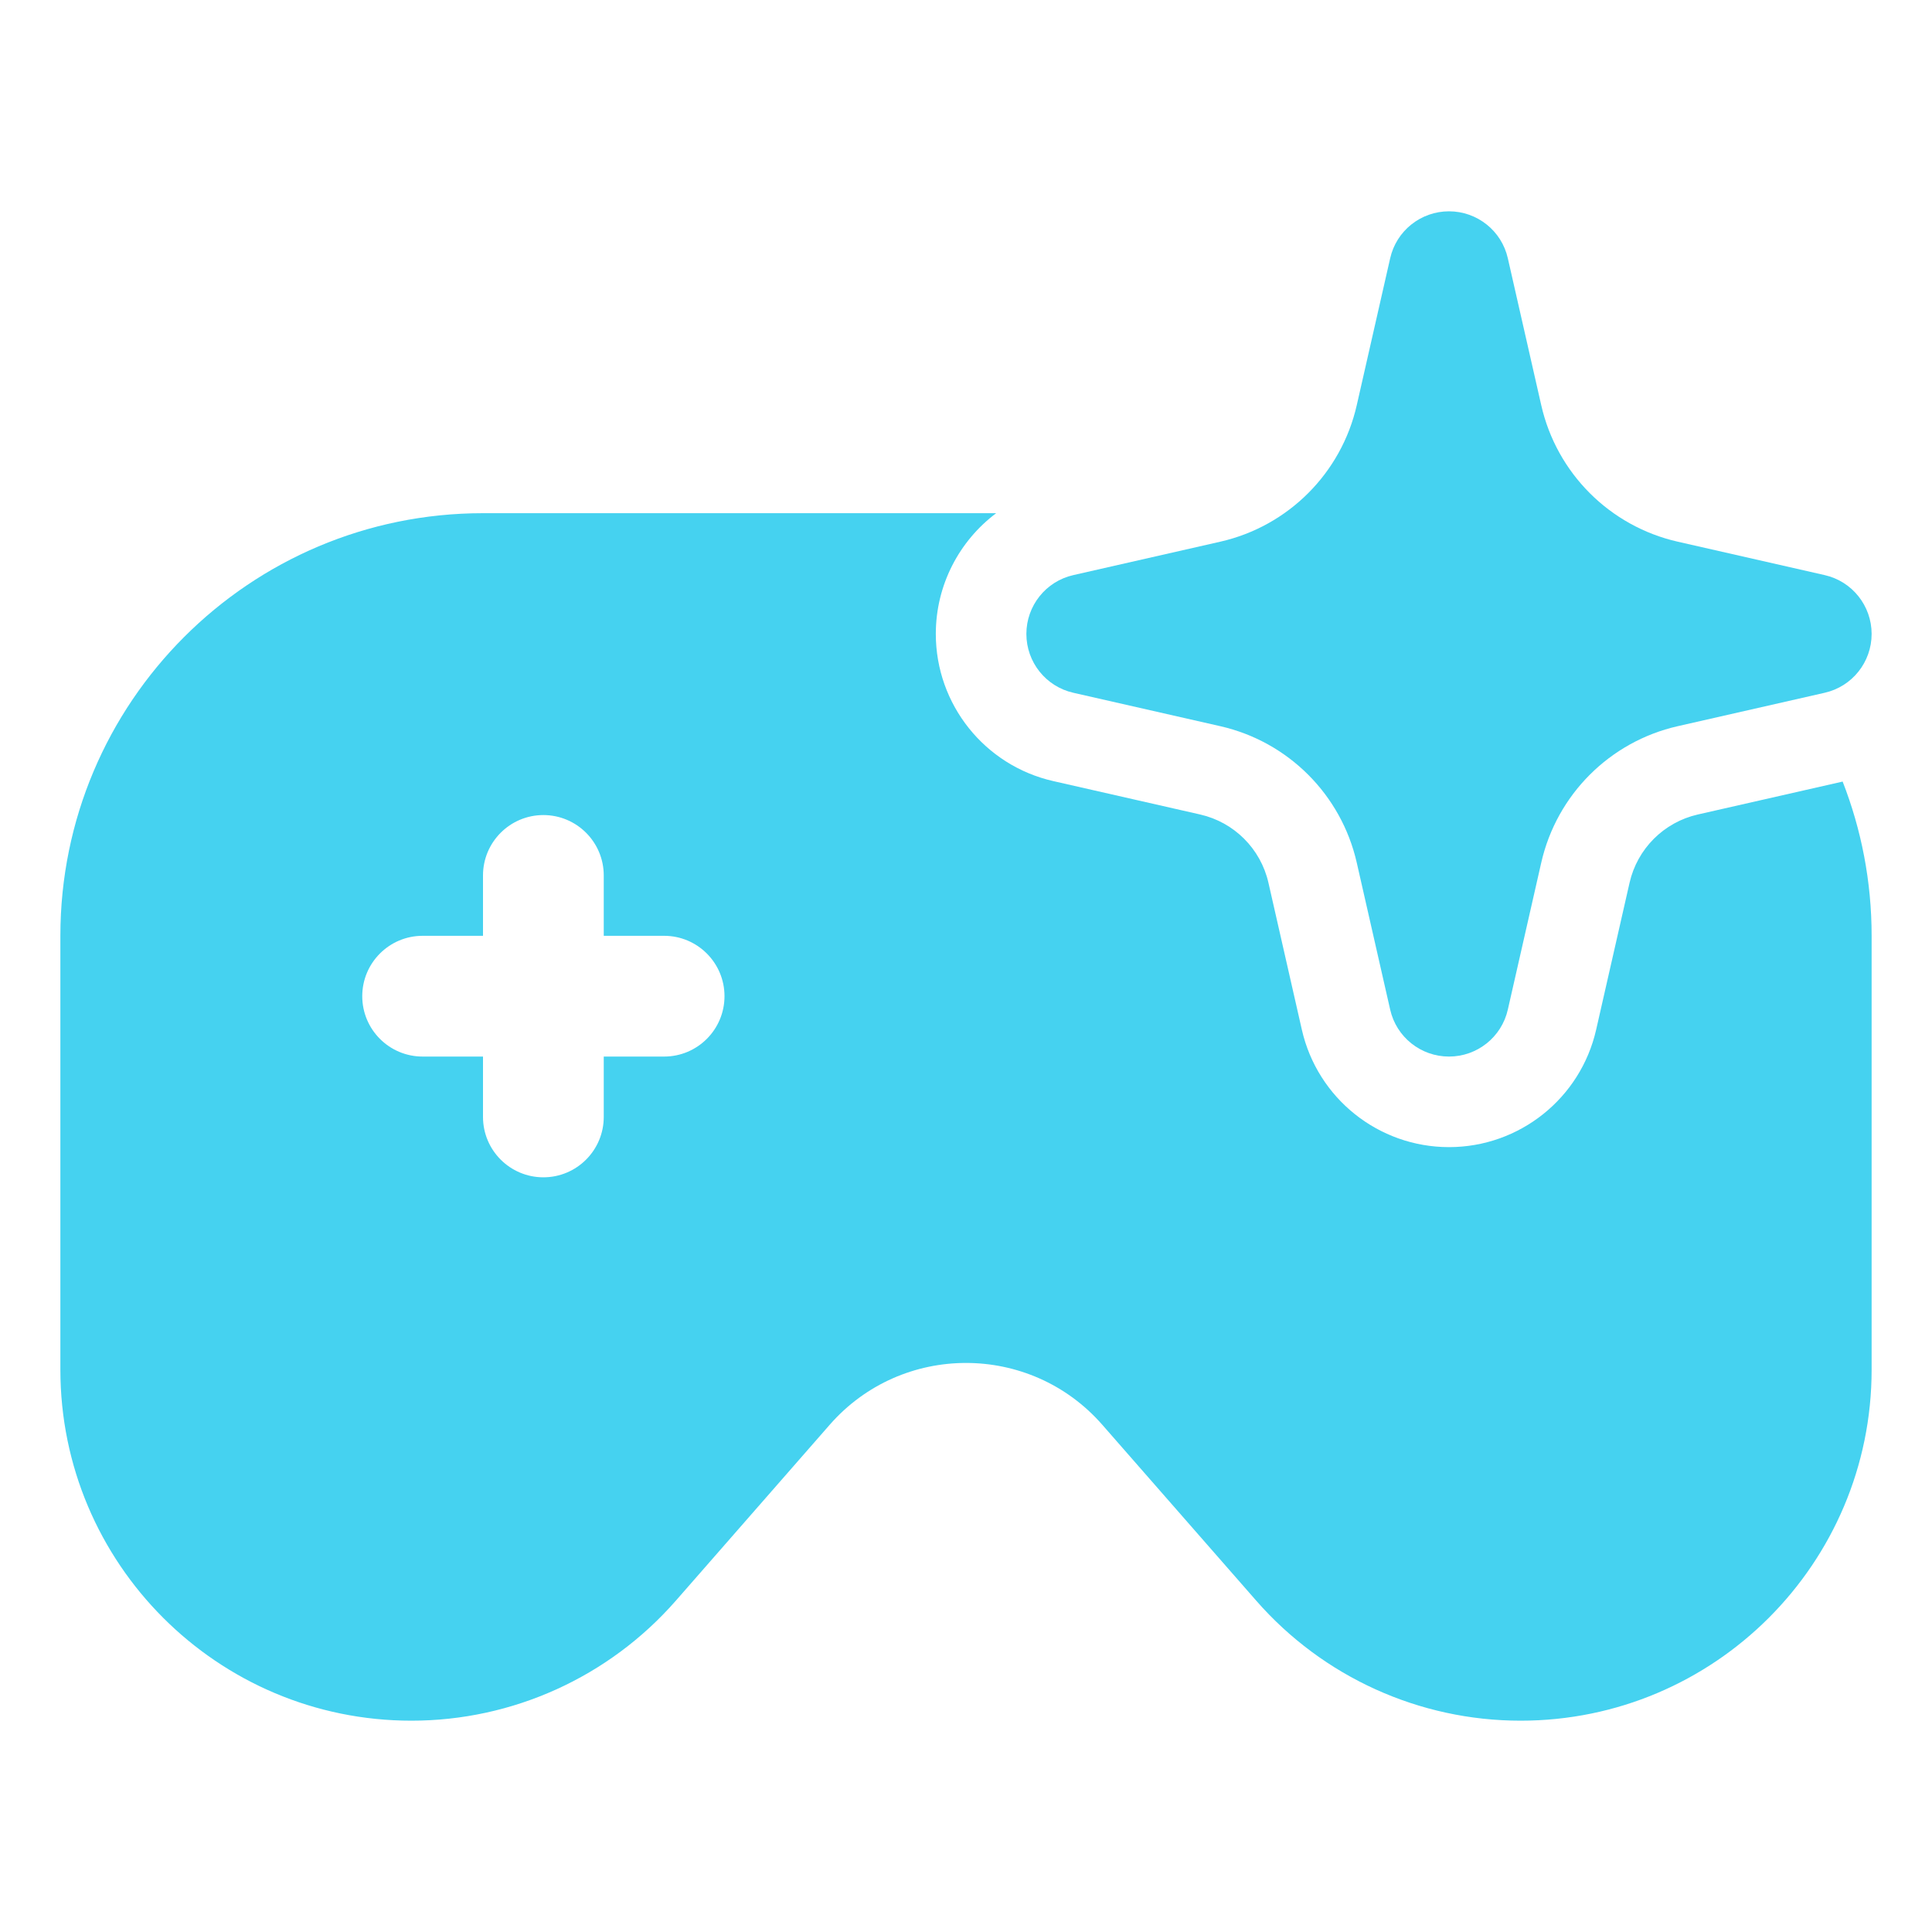 <svg width="24" height="24" viewBox="0 0 24 24" fill="none" xmlns="http://www.w3.org/2000/svg">
<path d="M18 2.625C18.35 2.625 18.654 2.867 18.731 3.209L19.146 5.034C19.338 5.878 19.997 6.537 20.841 6.729L22.666 7.144C23.008 7.221 23.25 7.525 23.25 7.875C23.25 8.225 23.008 8.529 22.666 8.606L20.841 9.021C19.997 9.213 19.338 9.872 19.146 10.716L18.731 12.541C18.654 12.883 18.35 13.125 18 13.125C17.65 13.125 17.346 12.883 17.269 12.541L16.854 10.716C16.662 9.872 16.003 9.213 15.159 9.021L13.334 8.606C12.992 8.529 12.75 8.225 12.75 7.875C12.75 7.525 12.992 7.221 13.334 7.144L15.159 6.729C16.003 6.537 16.662 5.878 16.854 5.034L17.269 3.209C17.346 2.867 17.65 2.625 18 2.625Z" fill="#45D2F0"/>
<path fill-rule="evenodd" clip-rule="evenodd" d="M21.091 10.118L22.89 9.709C23.122 10.303 23.25 10.949 23.25 11.625V17.014C23.25 19.422 21.297 21.375 18.889 21.375C17.631 21.375 16.435 20.832 15.607 19.886L13.693 17.699C12.797 16.675 11.203 16.675 10.307 17.699L8.394 19.886C7.565 20.832 6.369 21.375 5.111 21.375C2.703 21.375 0.75 19.422 0.75 17.014V11.625C0.75 8.726 3.1 6.375 6 6.375H12.375C11.914 6.721 11.625 7.27 11.625 7.875C11.625 8.75 12.231 9.509 13.084 9.703L14.909 10.118C15.331 10.214 15.661 10.544 15.757 10.966L16.172 12.791C16.366 13.644 17.125 14.25 18 14.25C18.875 14.25 19.634 13.644 19.828 12.791L20.243 10.966C20.339 10.544 20.669 10.214 21.091 10.118ZM4.5 12.375C4.5 11.961 4.836 11.625 5.25 11.625H6V10.875C6 10.461 6.336 10.125 6.75 10.125C7.164 10.125 7.5 10.461 7.5 10.875V11.625H8.25C8.664 11.625 9 11.961 9 12.375C9 12.789 8.664 13.125 8.25 13.125H7.5V13.875C7.5 14.289 7.164 14.625 6.75 14.625C6.336 14.625 6 14.289 6 13.875V13.125H5.25C4.836 13.125 4.5 12.789 4.5 12.375Z" fill="#45D2F0"/>
</svg>
